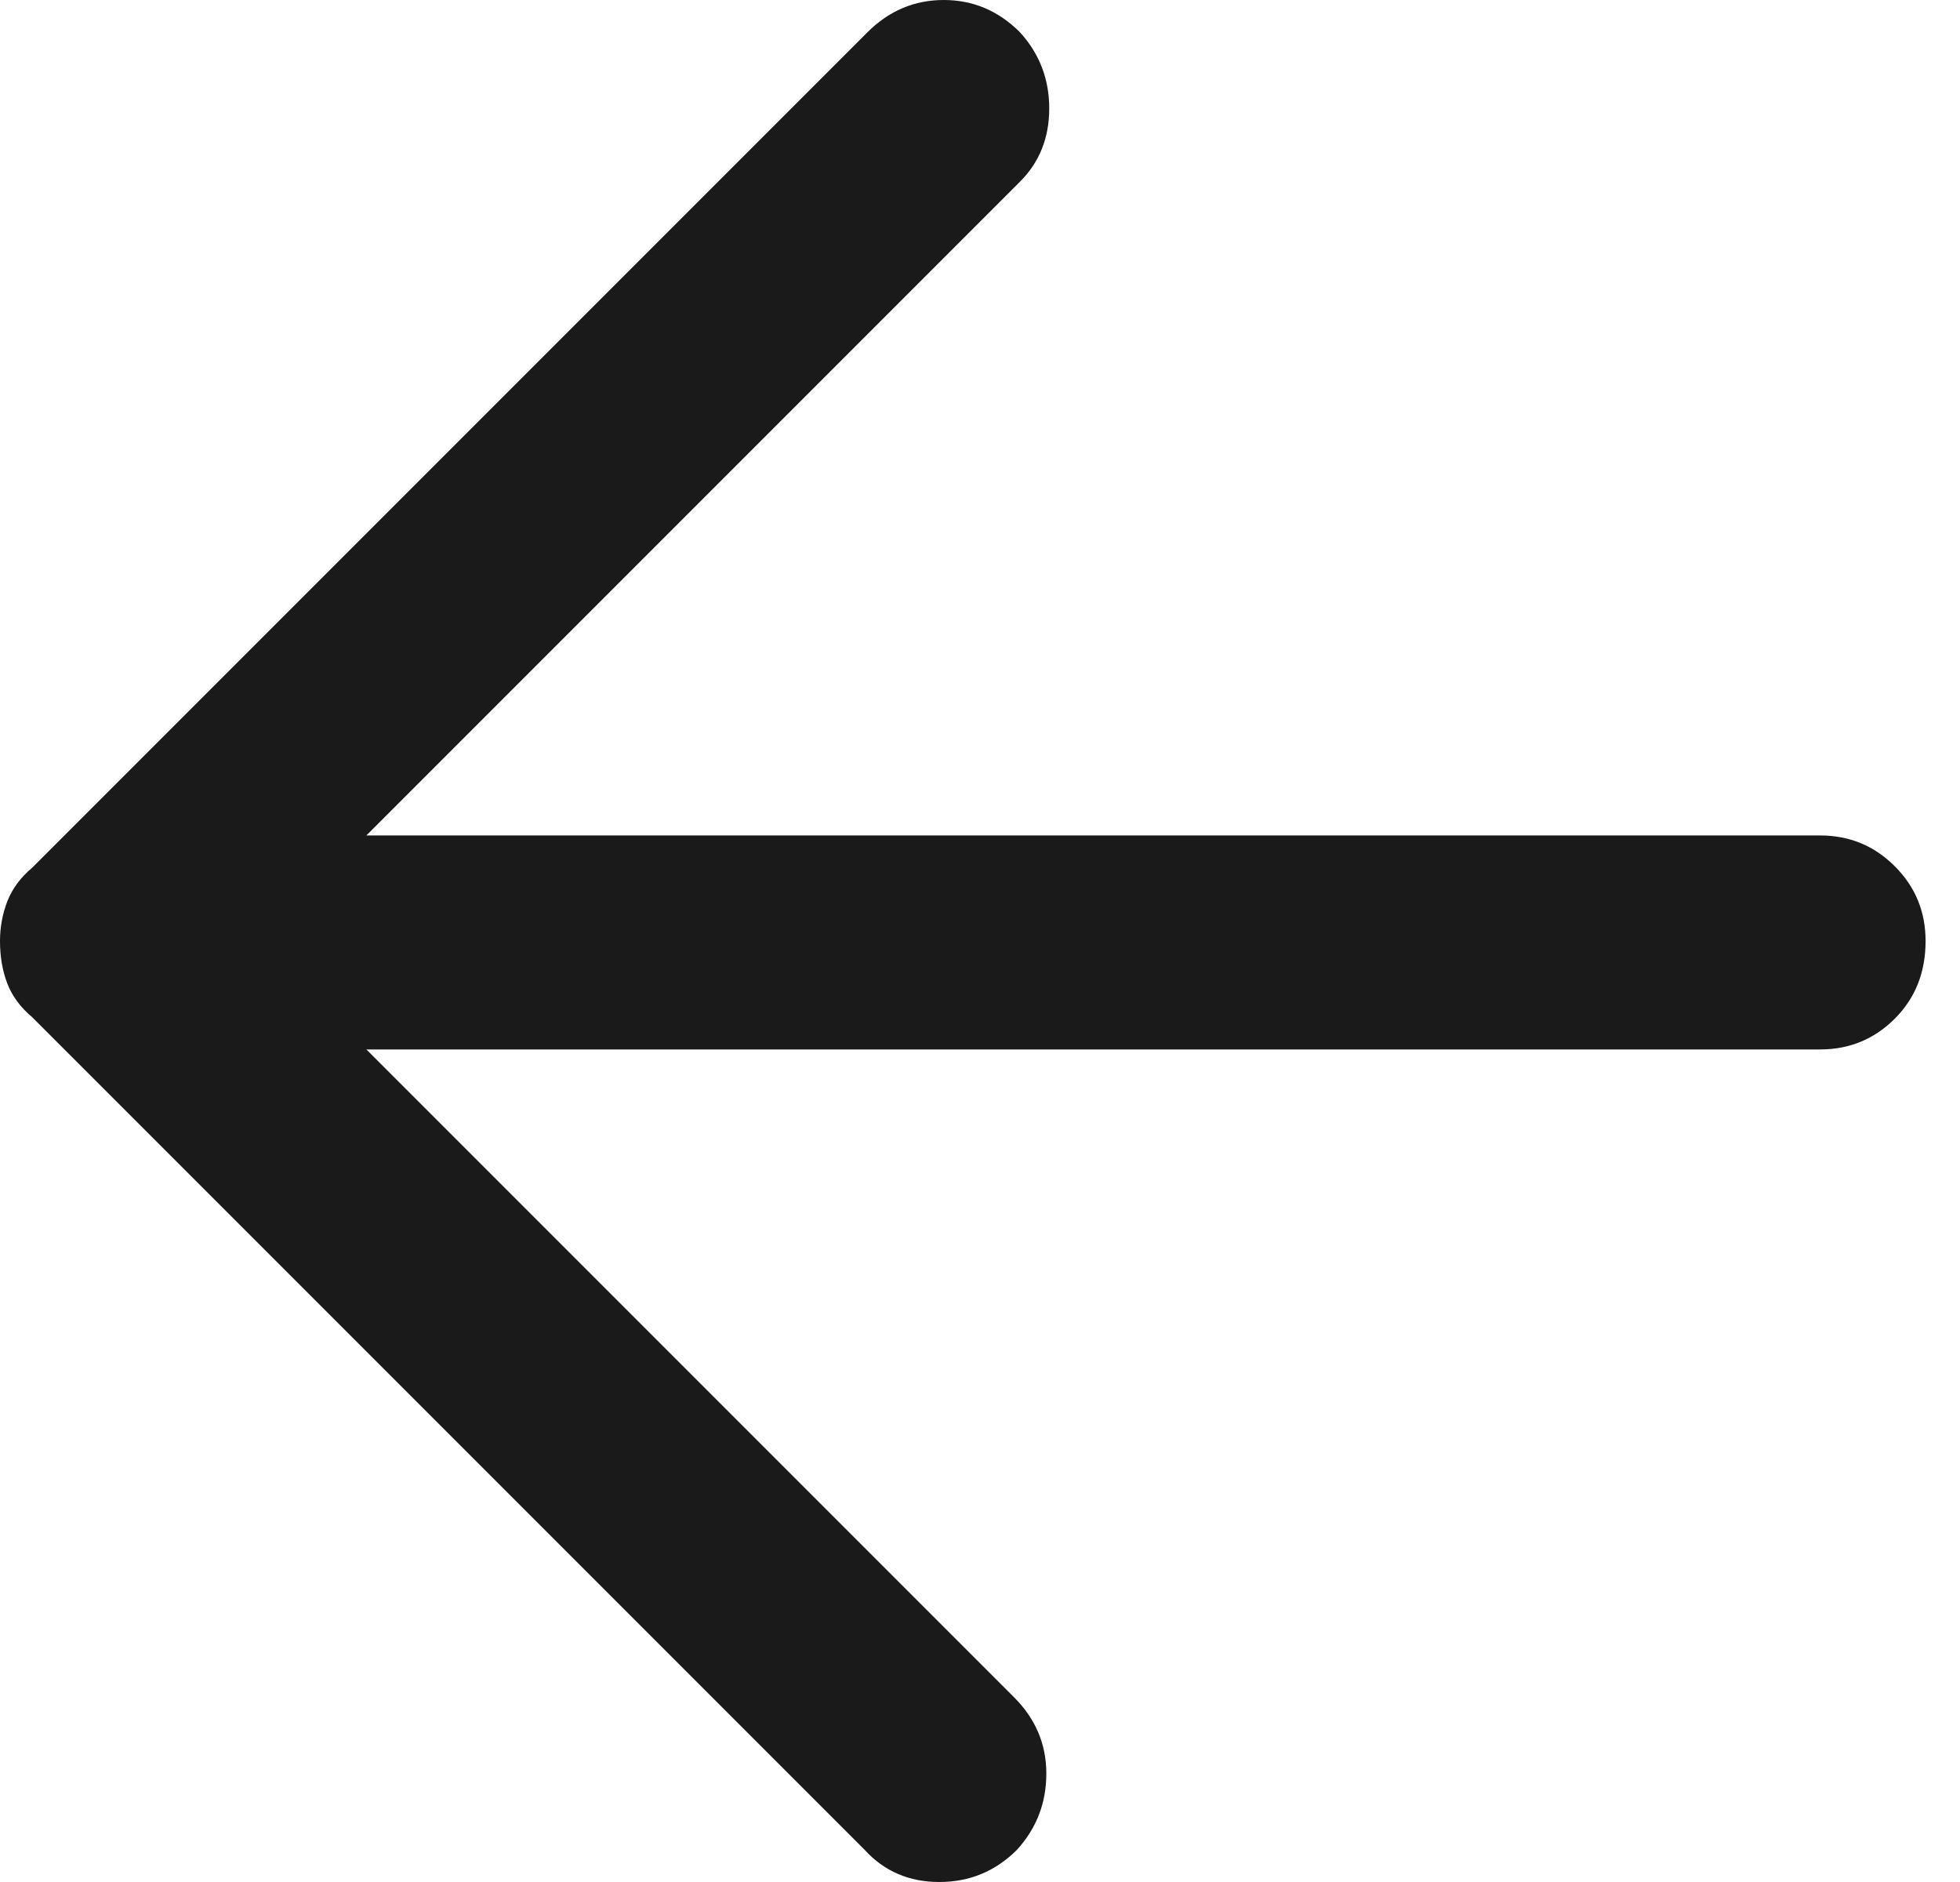 <svg width="25" height="24" viewBox="0 0 25 24" fill="none" xmlns="http://www.w3.org/2000/svg">
<path d="M4.673 13.383L12.935 21.645C13.209 21.919 13.346 22.243 13.346 22.617C13.346 22.991 13.221 23.315 12.972 23.589C12.698 23.863 12.368 24 11.981 24C11.595 24 11.277 23.863 11.028 23.589L0.411 12.972C0.262 12.847 0.156 12.704 0.093 12.542C0.031 12.38 0 12.199 0 12C0 11.825 0.031 11.657 0.093 11.495C0.156 11.333 0.262 11.19 0.411 11.065L11.065 0.411C11.34 0.137 11.664 0 12.037 0C12.411 0 12.735 0.137 13.009 0.411C13.259 0.685 13.383 1.009 13.383 1.383C13.383 1.757 13.259 2.069 13.009 2.318L4.673 10.654H23.215C23.589 10.654 23.907 10.785 24.168 11.047C24.43 11.308 24.561 11.626 24.561 12C24.561 12.399 24.43 12.729 24.168 12.991C23.907 13.252 23.589 13.383 23.215 13.383H4.673Z" fill="#1A1A1A"/>
</svg>
